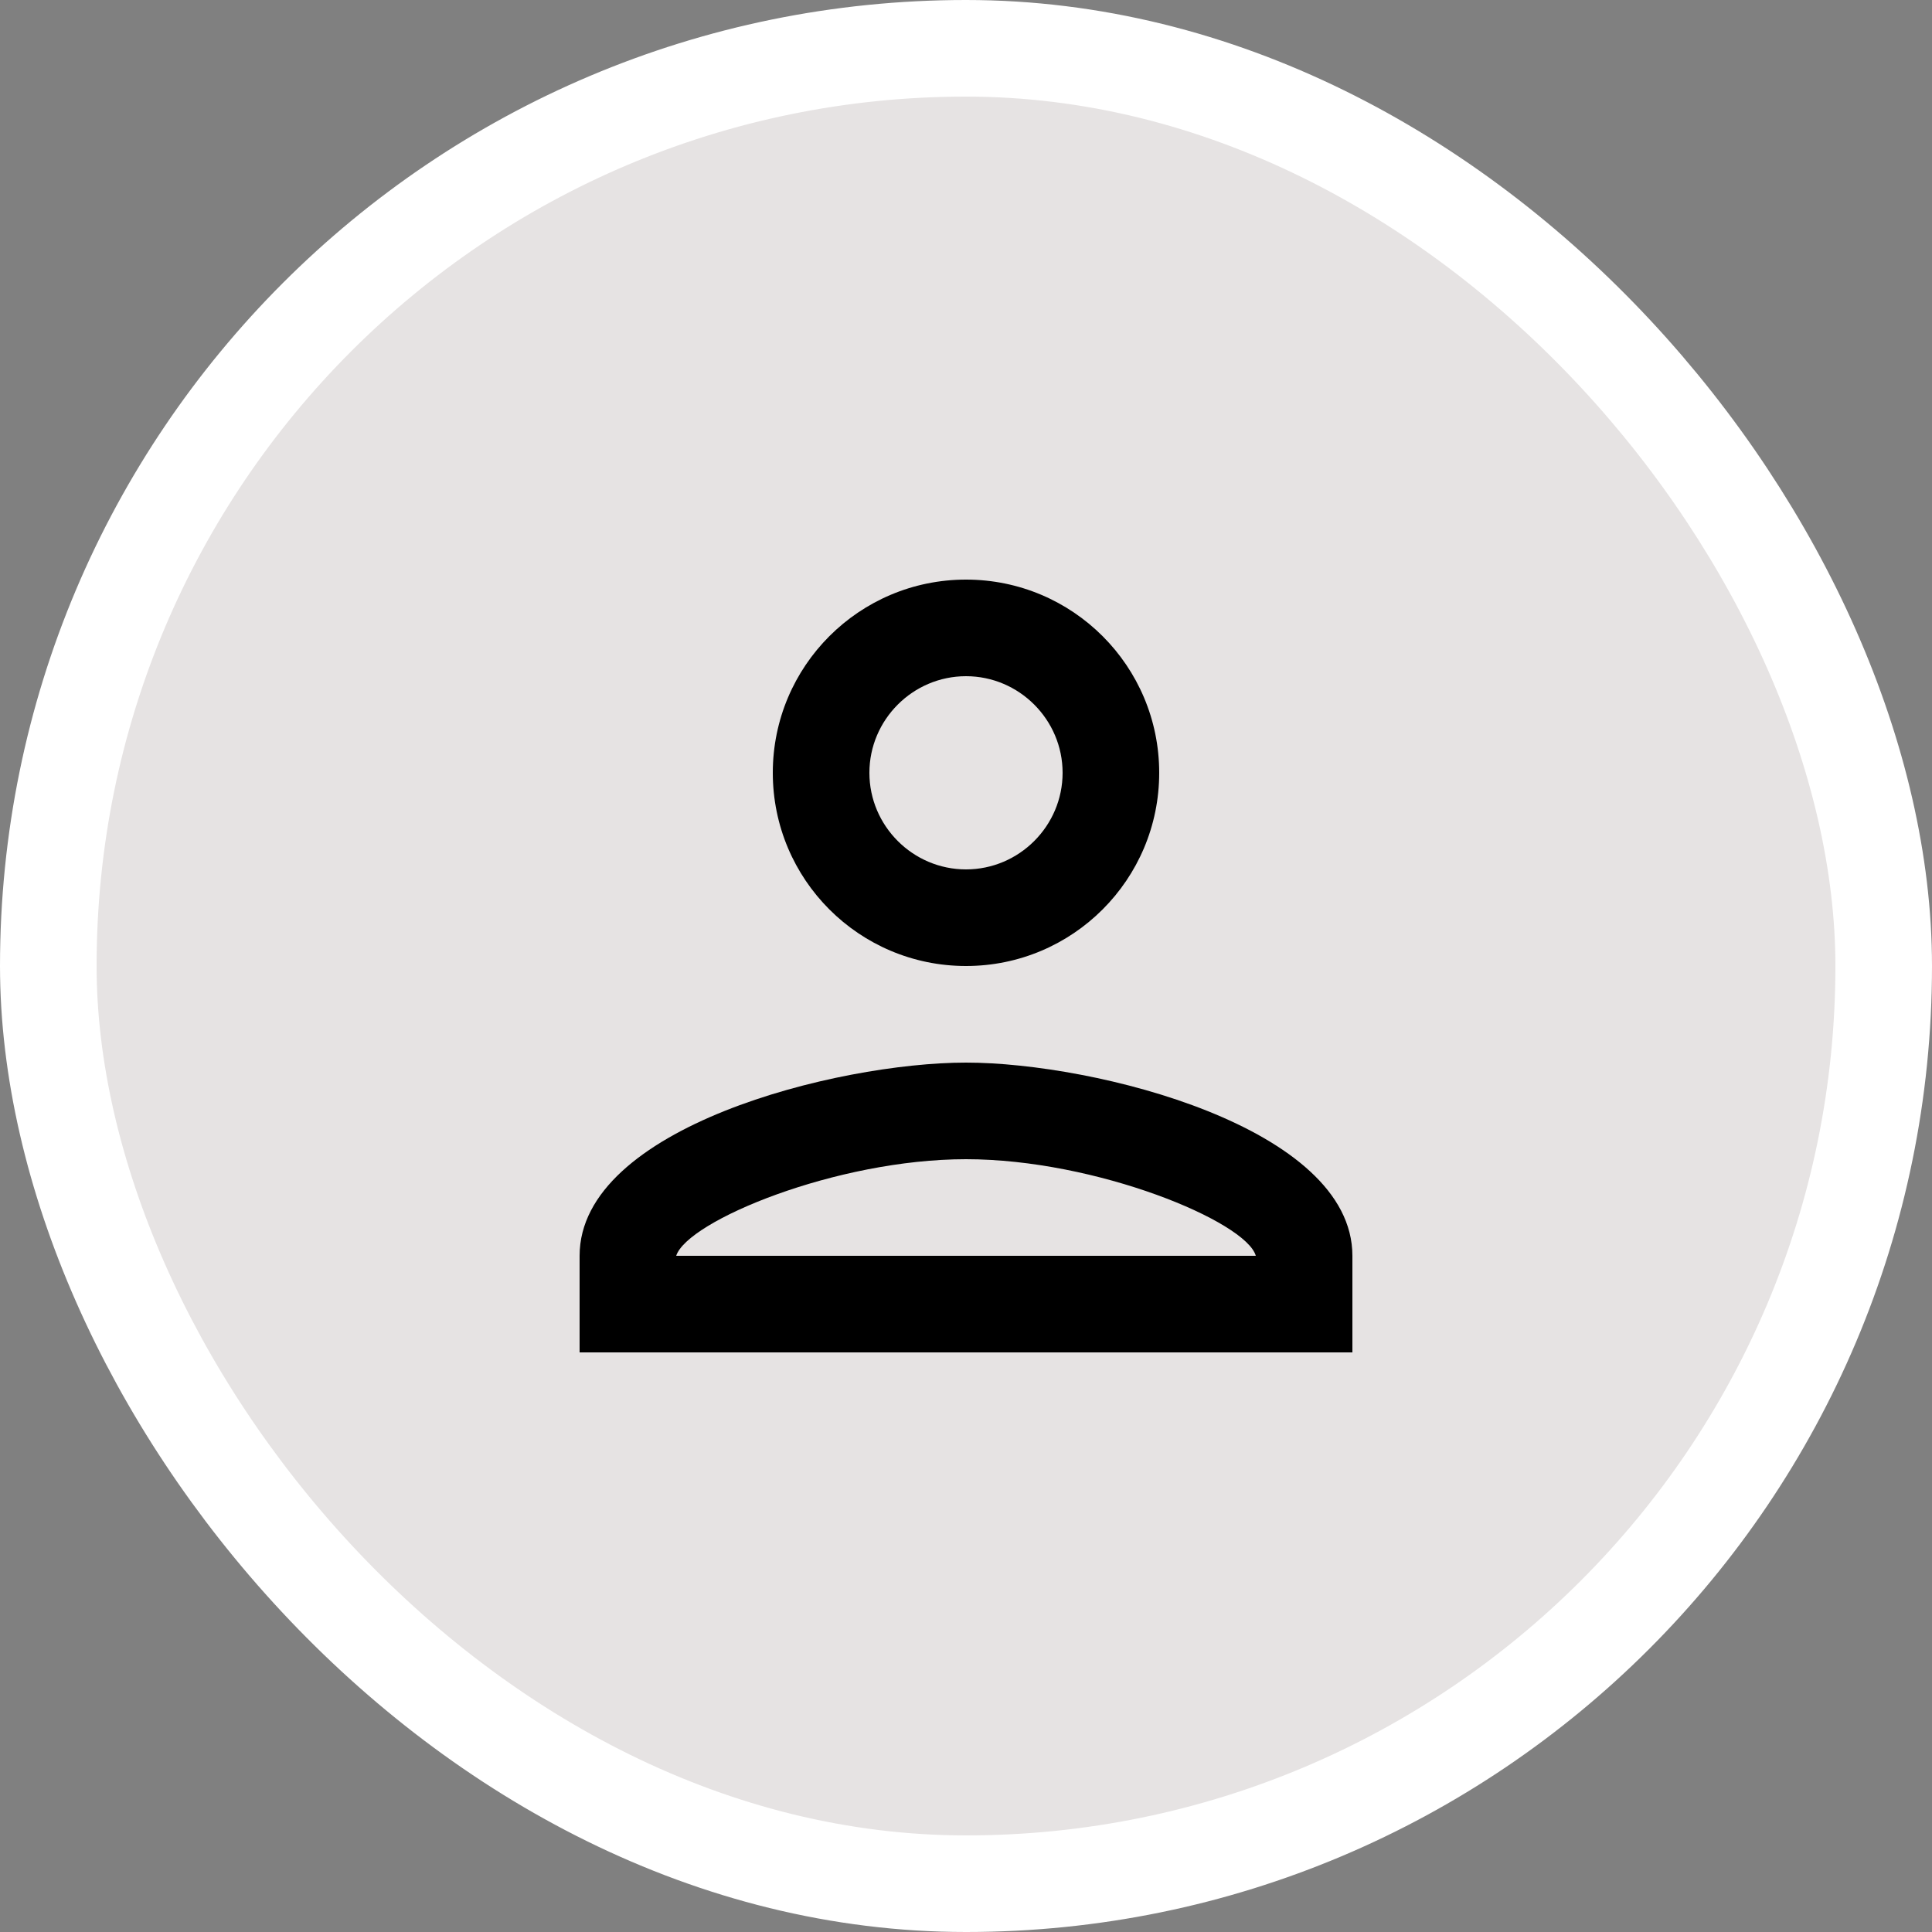 <svg width="40" height="40" viewBox="0 0 40 40" fill="none" xmlns="http://www.w3.org/2000/svg">
<rect x="0" y="0" width="40" height="40" fill="#808080" stroke="none"/>
<rect x="1" y="1" width="38" height="38" rx="19" fill="#E6E3E3" stroke="white" stroke-width="2"/>
<path d="M20 14C21.1 14 22 14.9 22 16C22 17.1 21.1 18 20 18C18.9 18 18 17.1 18 16C18 14.9 18.9 14 20 14ZM20 24C22.7 24 25.8 25.29 26 26H14C14.23 25.28 17.31 24 20 24ZM20 12C17.79 12 16 13.79 16 16C16 18.21 17.79 20 20 20C22.21 20 24 18.21 24 16C24 13.79 22.21 12 20 12ZM20 22C17.33 22 12 23.34 12 26V28H28V26C28 23.34 22.67 22 20 22Z" fill="black"/>
</svg>
